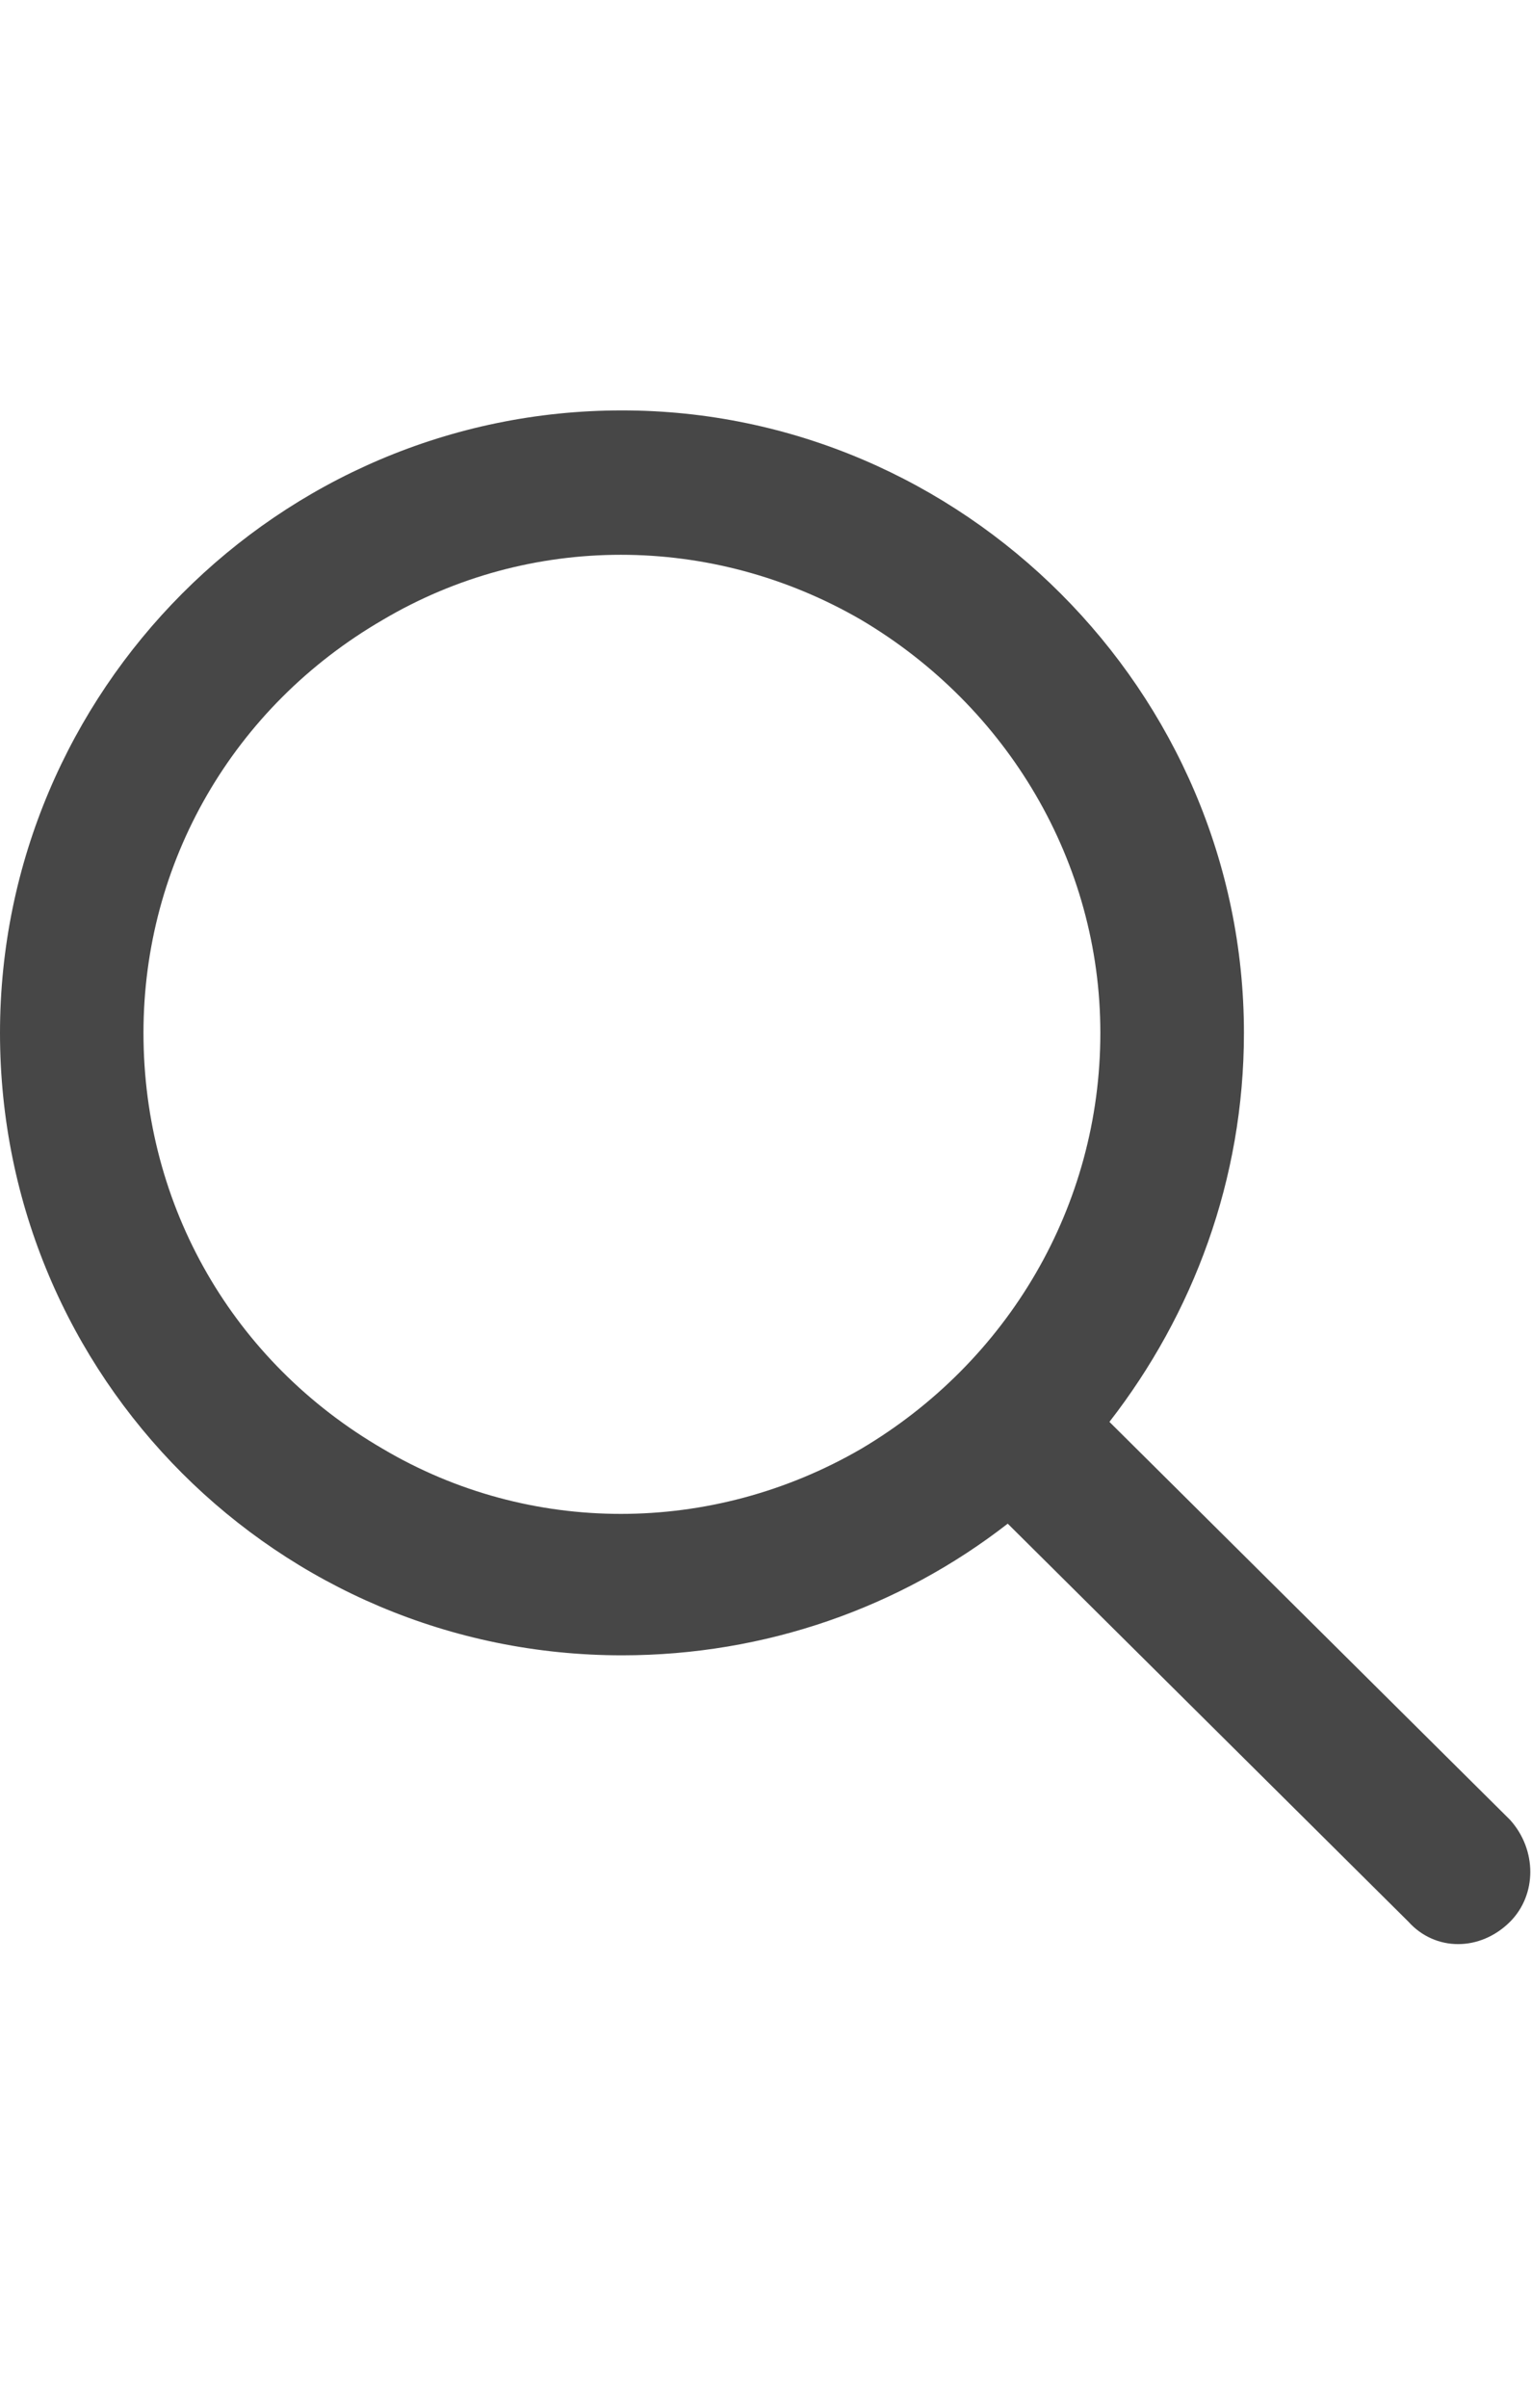 <svg width="14" height="22" viewBox="0 0 14 22" fill="none" xmlns="http://www.w3.org/2000/svg">
<g id="label-paired / sm / search-sm / bold" clip-path="url(#clip0_2556_12901)">
<path id="icon" d="M10.062 9.438C10.062 7.879 9.215 6.457 7.875 5.664C6.508 4.871 4.84 4.871 3.5 5.664C2.133 6.457 1.312 7.879 1.312 9.438C1.312 11.023 2.133 12.445 3.5 13.238C4.84 14.031 6.508 14.031 7.875 13.238C9.215 12.445 10.062 11.023 10.062 9.438ZM9.215 13.922C8.23 14.688 7 15.125 5.688 15.125C2.543 15.125 0 12.582 0 9.438C0 6.32 2.543 3.75 5.688 3.75C8.805 3.75 11.375 6.32 11.375 9.438C11.375 10.777 10.91 12.008 10.145 12.992L13.809 16.629C14.055 16.902 14.055 17.312 13.809 17.559C13.535 17.832 13.125 17.832 12.879 17.559L9.215 13.922Z" fill="black" fill-opacity="0.72"/>
</g>
<defs>
<clipPath id="clip0_2556_12901">
<rect width="14" height="22" fill="white"/>
</clipPath>
</defs>
</svg>
